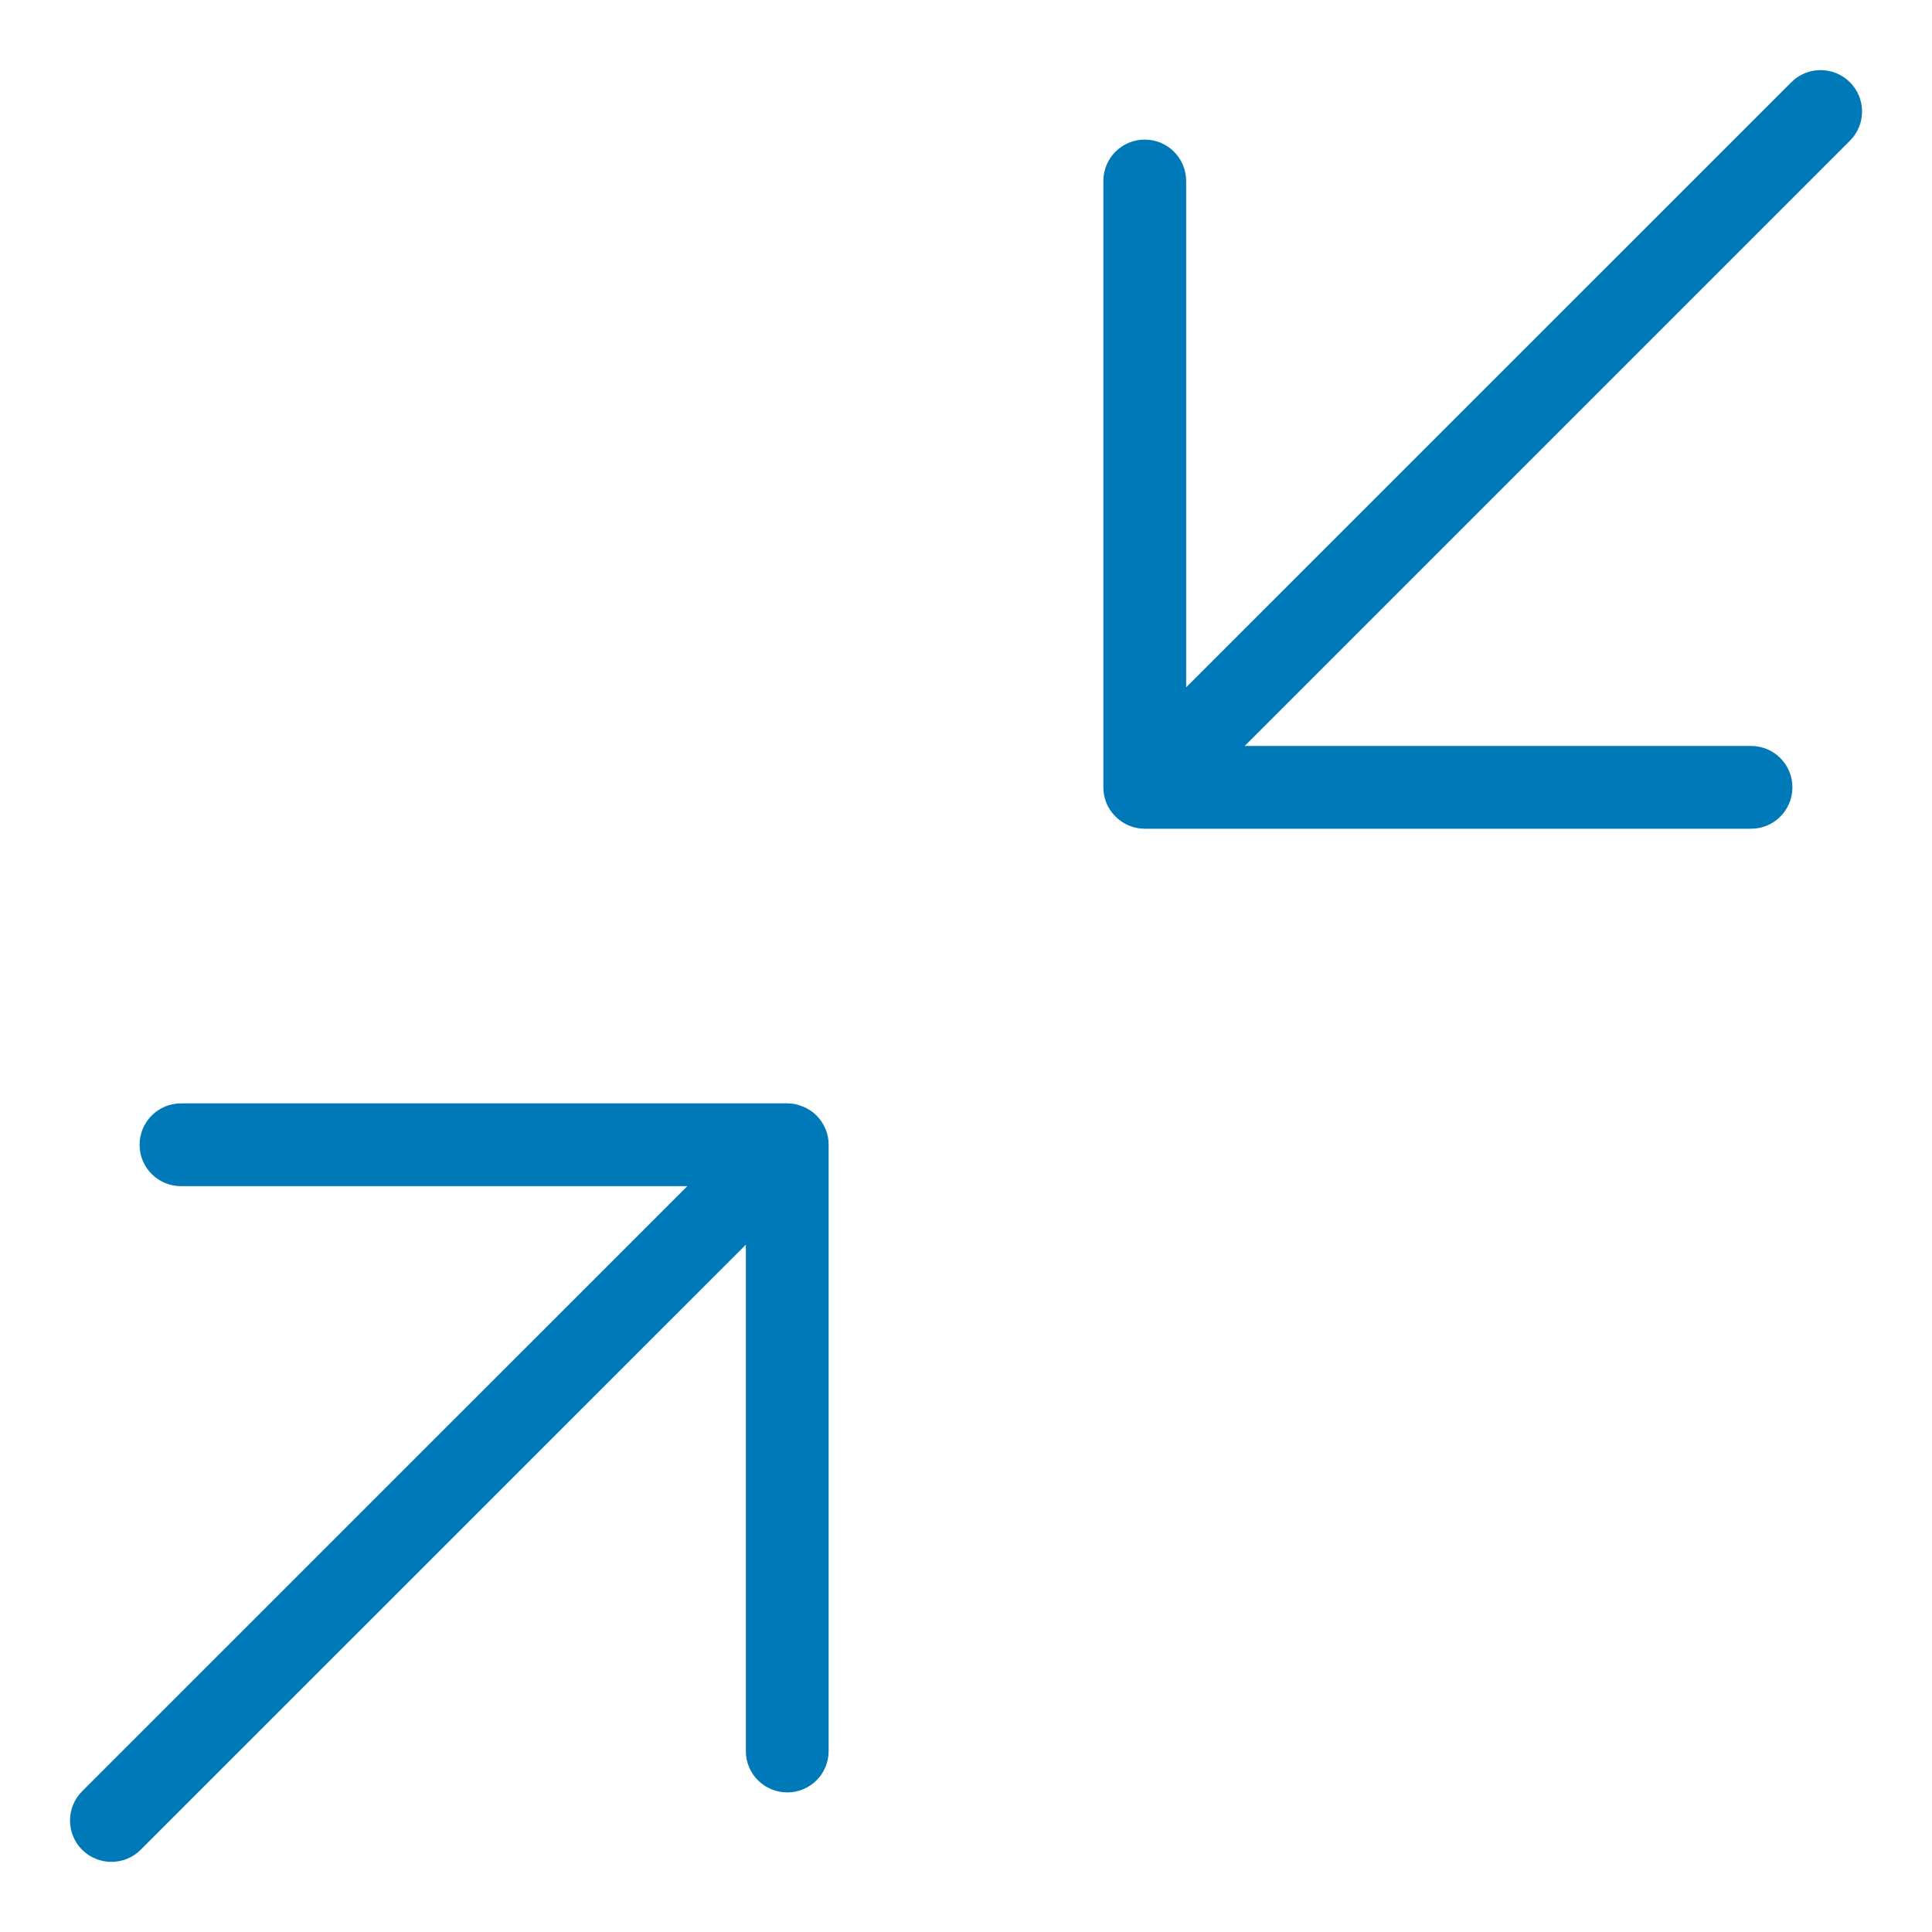 <?xml version="1.0" encoding="UTF-8"?>
<svg width="20px" height="20px" viewBox="0 0 20 20" version="1.1" xmlns="http://www.w3.org/2000/svg" xmlns:xlink="http://www.w3.org/1999/xlink">
    <title>Shape@2x</title>
    <g id="UW-dashboard" stroke="none" stroke-width="1" fill="none" fill-rule="evenodd">
        <g id="2.0-----DDE-&gt;-Header-&gt;-Education-Loan-Details&gt;Loan-Details-Copy-2" transform="translate(-1306, -129)" fill="#0079B8" fill-rule="nonzero">
            <g id="noun_collapse_960706" transform="translate(1306, 129)">
                <path d="M18.544,0.851 L12.279,7.115 L12.279,1.874 C12.279,1.637 12.087,1.445 11.85,1.445 C11.613,1.445 11.422,1.637 11.422,1.874 L11.422,8.15 C11.422,8.151 11.422,8.151 11.422,8.152 C11.422,8.207 11.433,8.262 11.454,8.314 C11.498,8.419 11.582,8.502 11.686,8.546 C11.739,8.568 11.794,8.579 11.85,8.579 L18.127,8.579 C18.364,8.579 18.555,8.387 18.555,8.15 C18.555,7.914 18.364,7.722 18.127,7.722 L12.885,7.722 L19.15,1.457 C19.318,1.29 19.318,1.019 19.15,0.851 C18.982,0.684 18.711,0.684 18.544,0.851 Z M8.313,11.456 C8.261,11.433 8.206,11.422 8.15,11.422 L1.874,11.422 C1.637,11.422 1.445,11.614 1.445,11.851 C1.445,12.088 1.637,12.279 1.874,12.279 L7.115,12.279 L0.85,18.543 C0.683,18.711 0.683,18.981 0.85,19.149 C0.934,19.232 1.044,19.274 1.153,19.274 C1.263,19.274 1.373,19.232 1.456,19.149 L7.721,12.885 L7.721,18.127 C7.721,18.364 7.913,18.555 8.15,18.555 C8.386,18.555 8.578,18.364 8.578,18.127 L8.578,11.85 C8.578,11.794 8.568,11.739 8.545,11.686 C8.502,11.582 8.419,11.498 8.313,11.456 Z" id="Shape"></path>
            </g>
        </g>
    </g>
</svg>